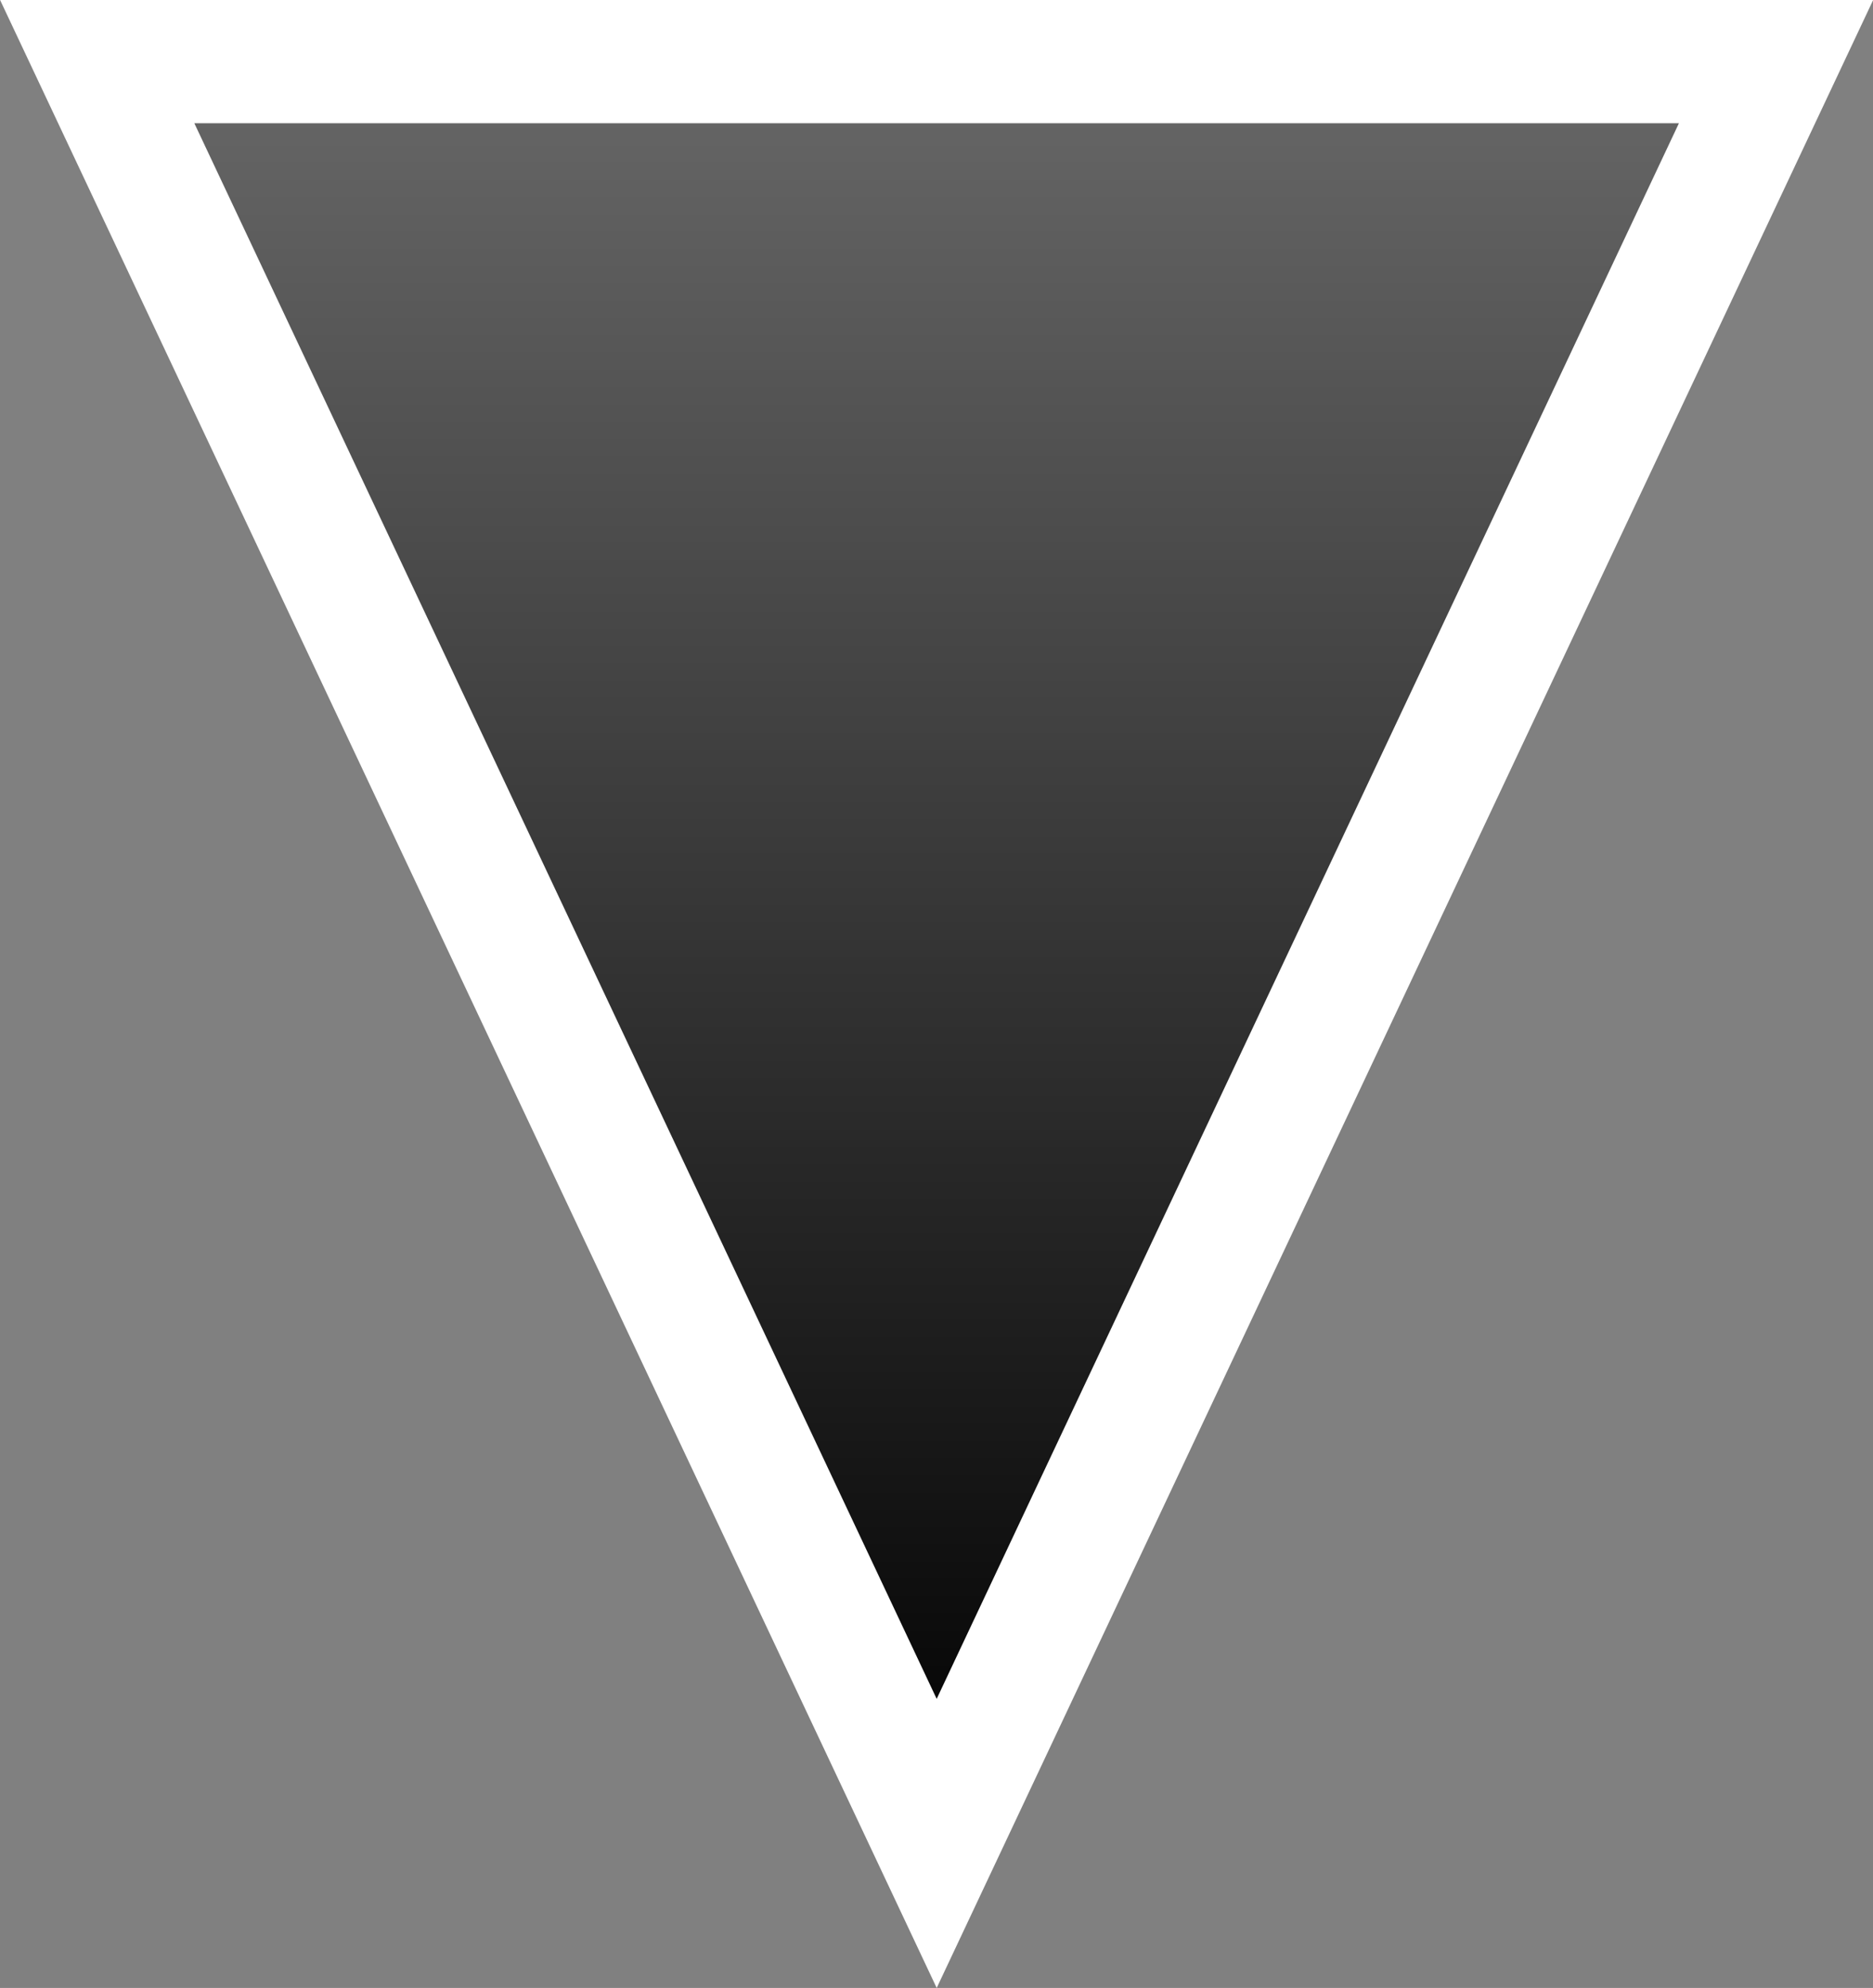 <svg version="1.1" xmlns="http://www.w3.org/2000/svg" xmlns:xlink="http://www.w3.org/1999/xlink" width="15.203" height="16.133" viewBox="0,0,15.203,16.133"><rect x="0" y="0" width="15.203" height="16.133" fill="#808080" stroke="none"/><defs><linearGradient x1="240" y1="186.936" x2="240" y2="172.476" gradientUnits="userSpaceOnUse" id="color-1"><stop offset="0" stop-color="#000000"/><stop offset="1" stop-color="#000000" stop-opacity="0.192"/></linearGradient></defs><g transform="translate(-232.398,-171.976)"><g data-paper-data="{&quot;isPaintingLayer&quot;:true}" fill="url(#color-1)" fill-rule="nonzero" stroke="#ffffff" stroke-width="1" stroke-linecap="butt" stroke-linejoin="miter" stroke-miterlimit="10" stroke-dasharray="" stroke-dashoffset="0" style="mix-blend-mode: normal"><path d="M233.187,172.476h13.627l-6.813,14.46z" data-paper-data="{&quot;index&quot;:null}"/></g></g></svg>